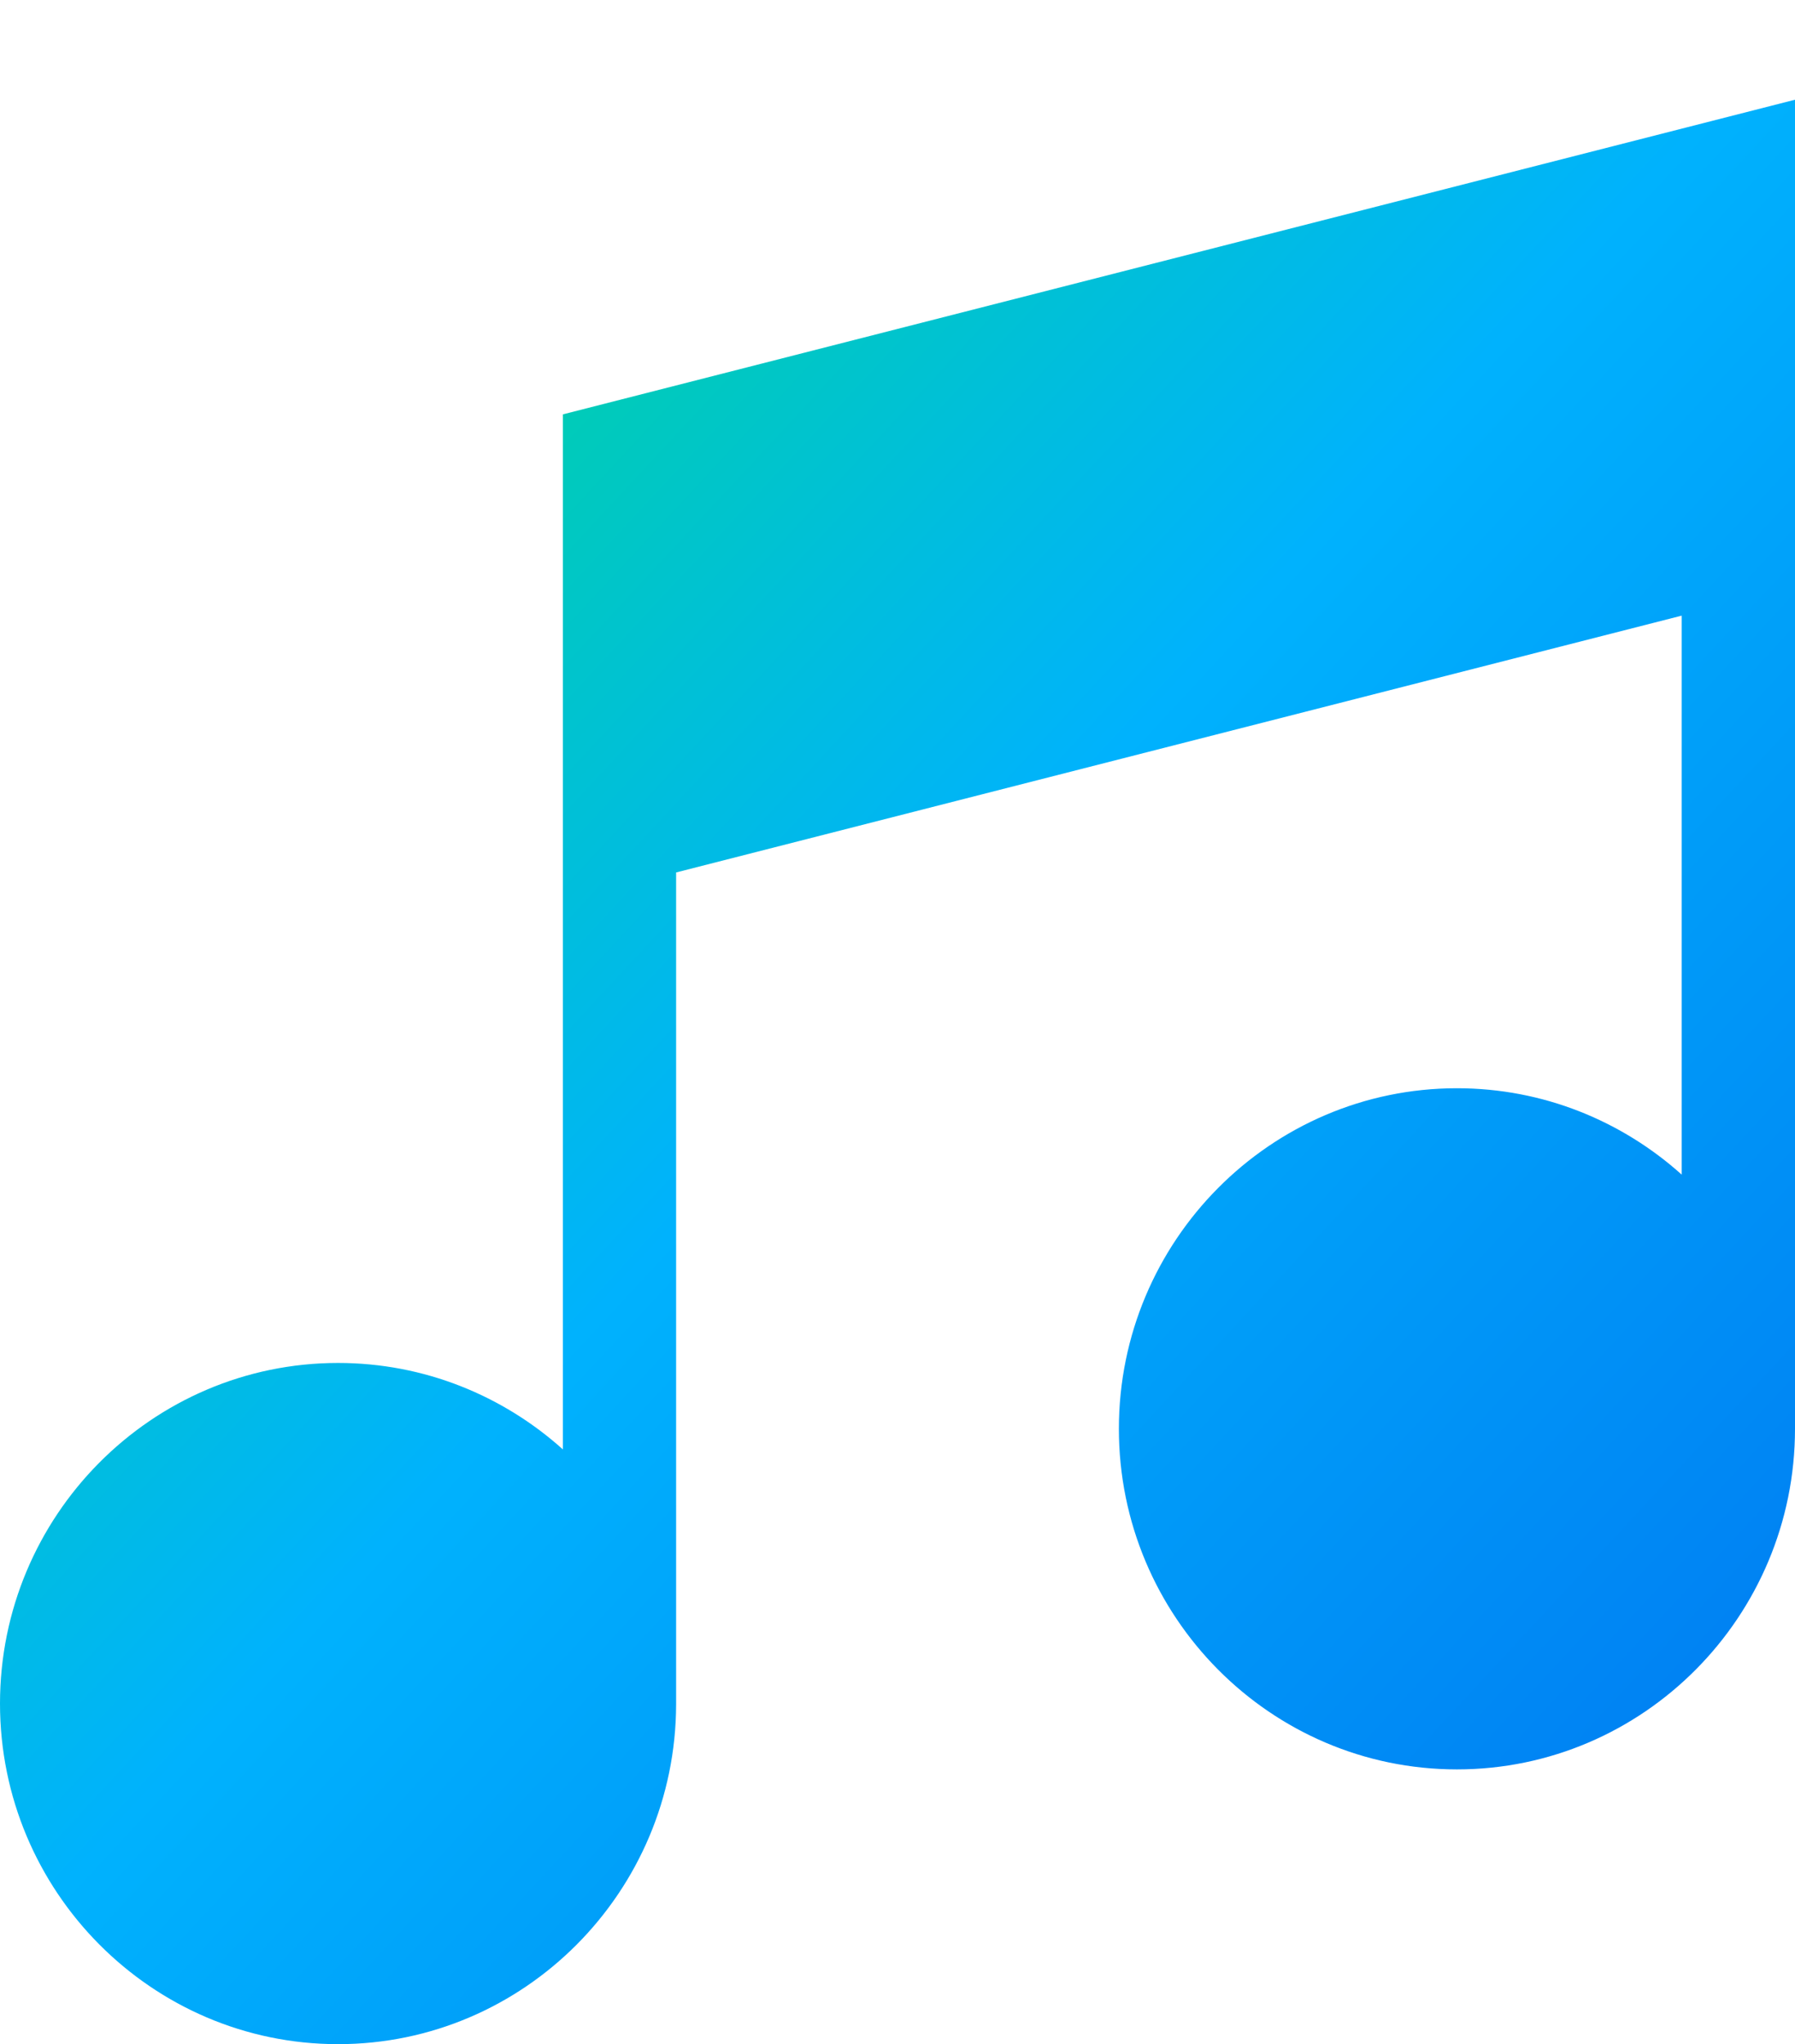 <svg width="36" height="41" viewBox="0 0 36 41" fill="none" xmlns="http://www.w3.org/2000/svg">
<g filter="url(#filter0_d_0_83700)">
<path d="M11.289 6.311V27.071C10.09 25.994 8.51 25.337 6.78 25.337C3.042 25.337 0 28.402 0 32.169C0 35.935 3.042 39 6.78 39C10.514 39 13.553 35.943 13.56 32.183H13.56V15.499L33.728 10.348V21.56C32.529 20.483 30.949 19.827 29.22 19.827C25.481 19.827 22.44 22.891 22.44 26.658C22.44 30.425 25.481 33.489 29.22 33.489C32.958 33.489 36 30.424 36 26.658V0L11.289 6.311Z" fill="url(#paint0_linear_0_83700)"/>
</g>
<defs>
<filter id="filter0_d_0_83700" x="0" y="0" width="36" height="41" filterUnits="userSpaceOnUse" color-interpolation-filters="sRGB">
<feFlood flood-opacity="0" result="BackgroundImageFix"/>
<feColorMatrix in="SourceAlpha" type="matrix" values="0 0 0 0 0 0 0 0 0 0 0 0 0 0 0 0 0 0 127 0" result="hardAlpha"/>
<feOffset dy="2"/>
<feColorMatrix type="matrix" values="0 0 0 0 0 0 0 0 0 0 0 0 0 0 0 0 0 0 0.5 0"/>
<feBlend mode="normal" in2="BackgroundImageFix" result="effect1_dropShadow_0_83700"/>
<feBlend mode="normal" in="SourceGraphic" in2="effect1_dropShadow_0_83700" result="shape"/>
</filter>
<linearGradient id="paint0_linear_0_83700" x1="-17.788" y1="19.385" x2="20.877" y2="55.287" gradientUnits="userSpaceOnUse">
<stop stop-color="#00E476"/>
<stop offset="0.477" stop-color="#00B2FD"/>
<stop offset="1" stop-color="#0074F0"/>
</linearGradient>
</defs>
</svg>
